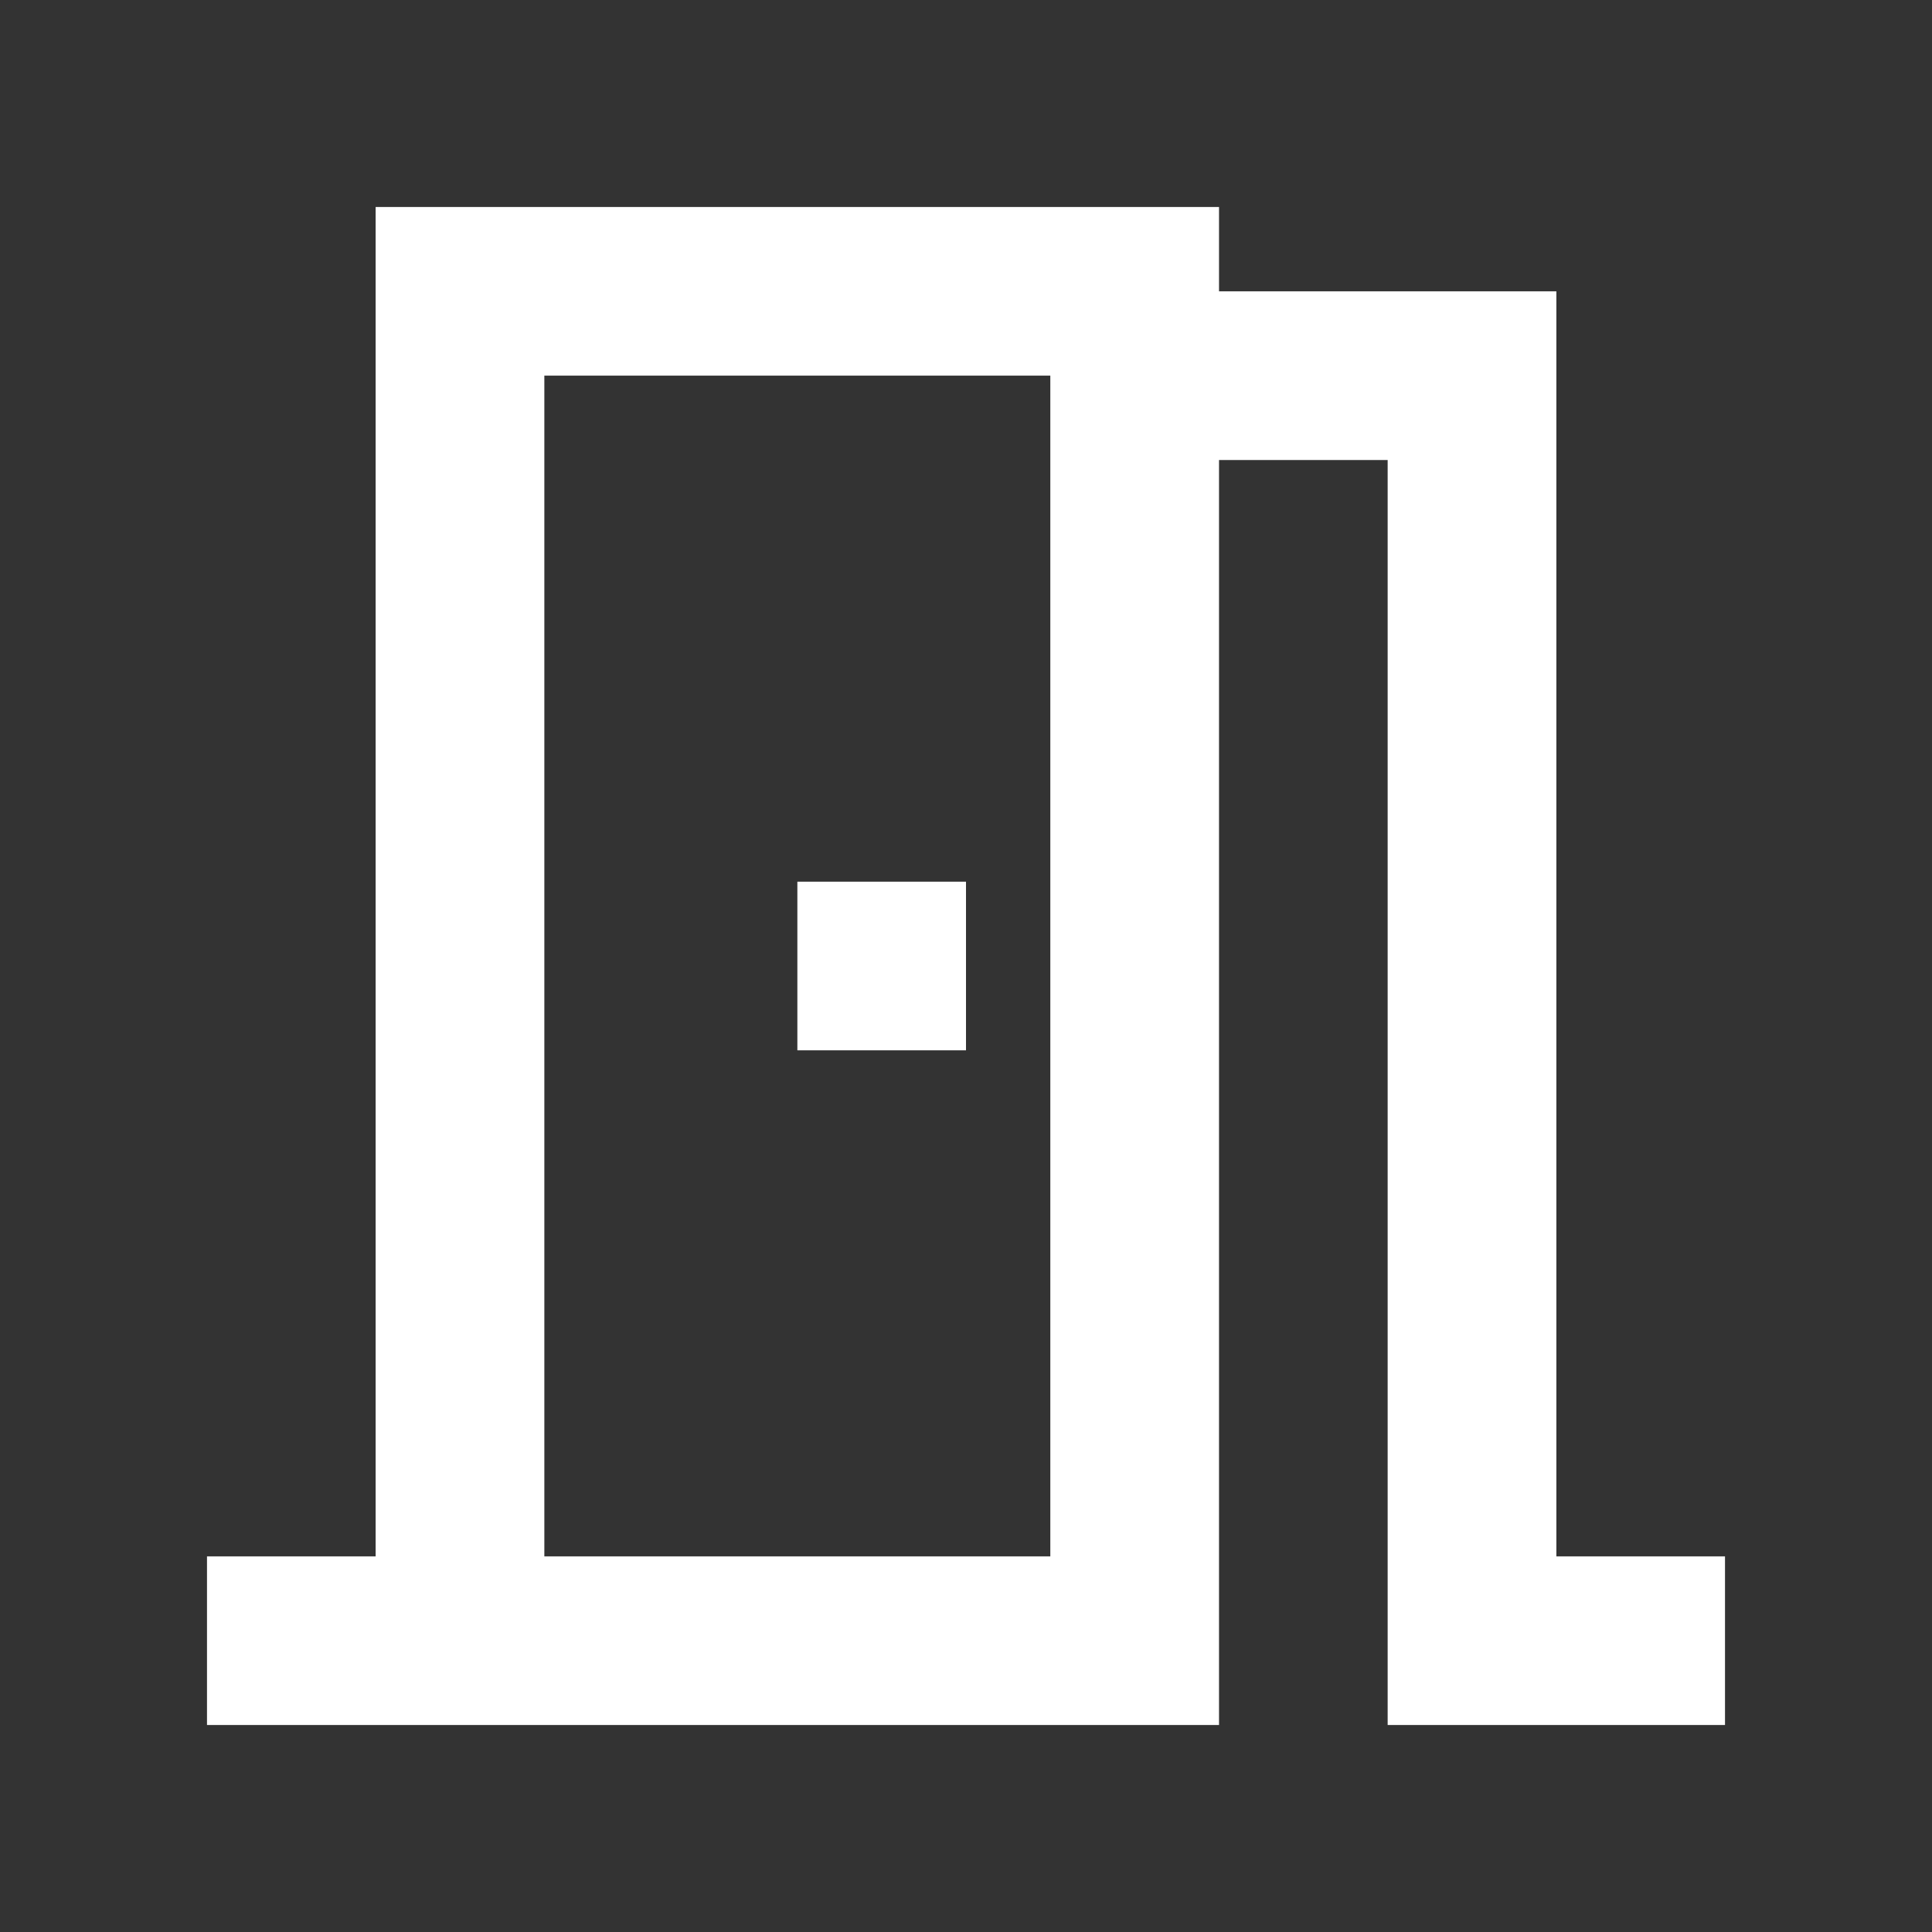 <svg width="28" height="28" viewBox="0 0 28 28" fill="none" xmlns="http://www.w3.org/2000/svg">
<rect x="0" y="0" width="28" height="28" fill="#333333" stroke="none"/>
<g id="icons">
<path id="Vector" d="M22.556 22.556V4.222H17.667V3H5.444V22.556H3V25H17.667V6.667H20.111V25H25V22.556H22.556ZM15.222 22.556H7.889V5.444H15.222V22.556ZM11.556 12.778H14V15.222H11.556V12.778Z" fill="white"/>
</g>
</svg>
